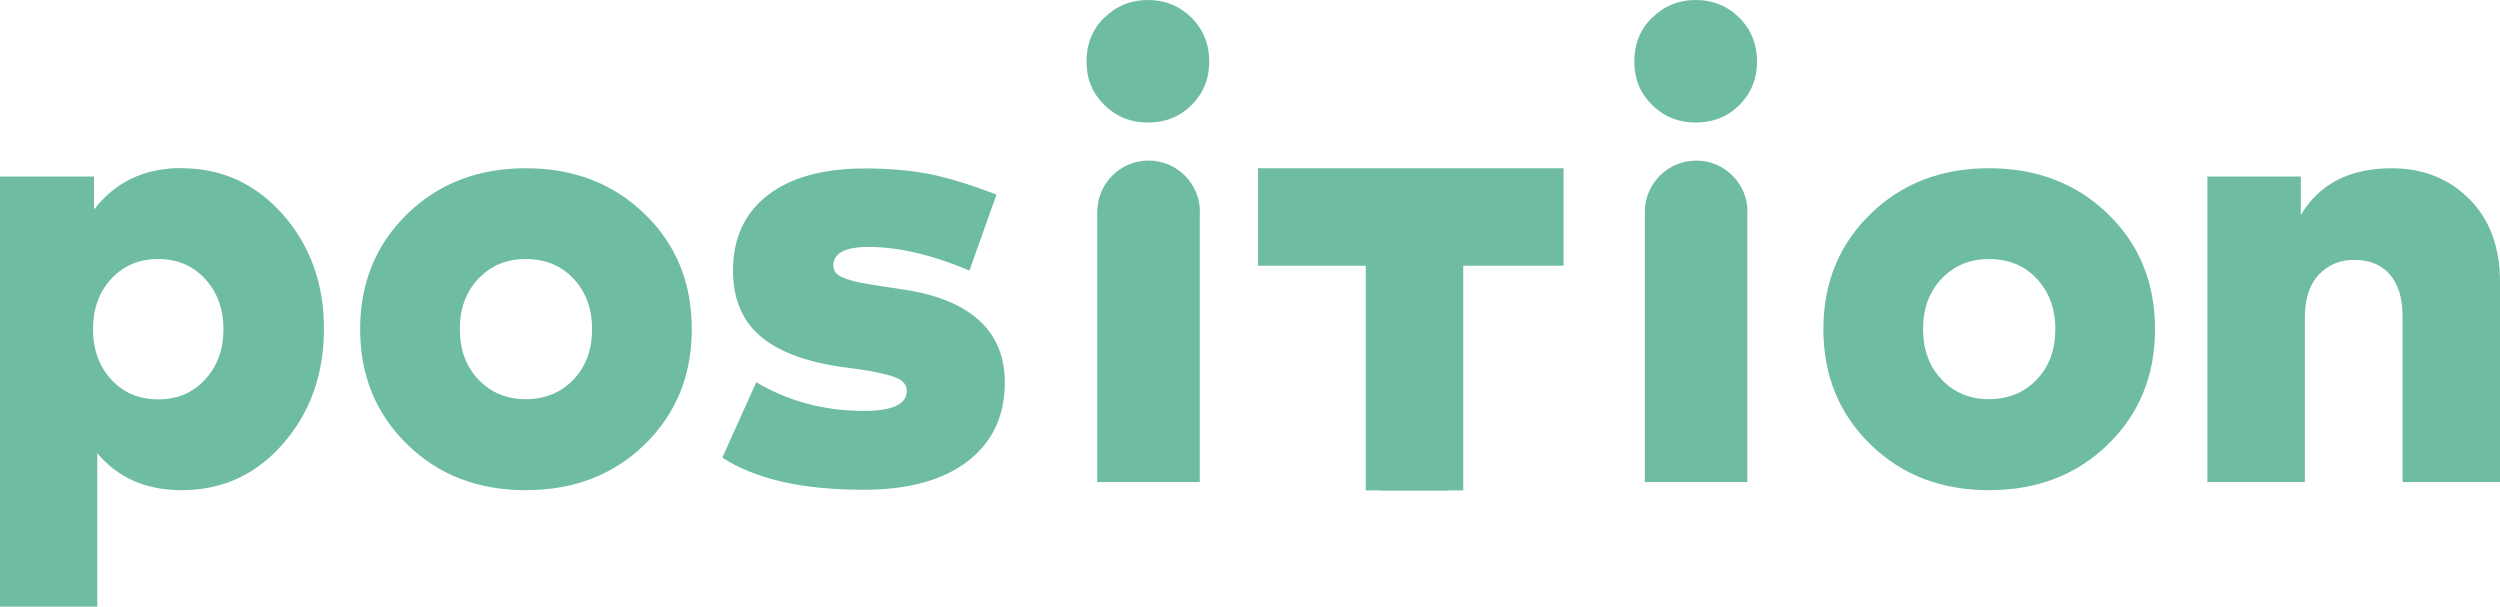 <?xml version="1.0" encoding="UTF-8"?><svg id="Layer_2" xmlns="http://www.w3.org/2000/svg" viewBox="0 0 123.63 30"><defs><style>.cls-1{fill:#6fbca4;stroke-width:0px;}</style></defs><g id="Layer_1-2"><path class="cls-1" d="M8.98,8.32c2,0,3.67.77,5.02,2.3,1.35,1.54,2.02,3.42,2.02,5.64s-.67,4.14-2.02,5.68c-1.34,1.54-3.02,2.3-5.02,2.3-1.76,0-3.15-.61-4.17-1.83v7.59H0V8.73h4.65v1.63c1.05-1.36,2.49-2.05,4.33-2.05ZM7.82,12.81c-.95,0-1.72.33-2.32.98-.6.65-.9,1.48-.9,2.49s.3,1.83.9,2.49c.6.65,1.37.98,2.32.98s1.73-.33,2.33-.99c.6-.66.9-1.48.9-2.48s-.3-1.82-.9-2.48c-.6-.66-1.38-.99-2.33-.99Z"/><path class="cls-1" d="M26,8.32c2.36,0,4.32.75,5.88,2.26s2.33,3.41,2.33,5.7-.78,4.19-2.33,5.7-3.51,2.26-5.88,2.26-4.31-.75-5.86-2.26-2.33-3.41-2.33-5.7.78-4.19,2.33-5.7,3.51-2.26,5.86-2.26ZM26,12.81c-.95,0-1.72.32-2.34.97-.62.65-.92,1.48-.92,2.5s.31,1.85.92,2.49c.62.65,1.4.97,2.34.97s1.74-.32,2.36-.97.92-1.48.92-2.49-.31-1.85-.92-2.5-1.4-.97-2.36-.97Z"/><path class="cls-1" d="M49.28,9.62l-1.34,3.76c-1.81-.77-3.47-1.16-4.97-1.17-1.17,0-1.76.31-1.76.92,0,.15.05.28.15.39s.28.2.54.29c.26.08.5.14.72.18.22.04.56.1,1.02.17l1.11.17c1.62.25,2.85.76,3.69,1.53.84.78,1.25,1.79,1.25,3.06,0,1.66-.62,2.96-1.85,3.9-1.23.94-2.95,1.4-5.14,1.4-3.03,0-5.35-.53-6.98-1.59l1.68-3.73c1.59.95,3.37,1.42,5.33,1.42,1.41,0,2.11-.33,2.11-.99,0-.29-.17-.51-.52-.65-.35-.15-.97-.29-1.86-.42l-.88-.12c-1.82-.27-3.16-.79-4.03-1.56-.87-.77-1.3-1.84-1.3-3.2,0-1.6.57-2.84,1.72-3.73,1.14-.88,2.75-1.32,4.81-1.32,1.21,0,2.28.1,3.21.28.93.19,2.03.53,3.29,1.01Z"/><path class="cls-1" d="M54.61.88c.58-.58,1.3-.88,2.16-.88s1.57.3,2.16.88c.58.59.87,1.31.87,2.16s-.29,1.57-.87,2.15c-.58.58-1.3.87-2.16.87s-1.57-.29-2.16-.87-.88-1.29-.88-2.15.29-1.59.88-2.17ZM59.33,10.48v13.36h-5.07s0-13.36,0-13.36c0-1.4,1.14-2.54,2.54-2.54h0c1.4,0,2.54,1.14,2.54,2.54Z"/><path class="cls-1" d="M81.7.88c.58-.58,1.3-.88,2.16-.88s1.57.3,2.16.88c.58.59.87,1.31.87,2.16s-.29,1.57-.87,2.15c-.58.58-1.3.87-2.16.87s-1.57-.29-2.16-.87-.88-1.29-.88-2.15.29-1.59.88-2.17ZM86.41,10.48v13.36h-5.07v-13.36c0-1.4,1.14-2.54,2.54-2.54h0c1.4,0,2.54,1.14,2.54,2.54Z"/><path class="cls-1" d="M98.36,8.32c2.36,0,4.32.75,5.88,2.26s2.33,3.41,2.33,5.7-.78,4.19-2.33,5.7-3.51,2.26-5.88,2.26-4.31-.75-5.86-2.26-2.33-3.41-2.33-5.7.78-4.19,2.33-5.7,3.51-2.26,5.86-2.26ZM98.36,12.81c-.95,0-1.72.32-2.34.97-.62.65-.92,1.48-.92,2.5s.31,1.85.92,2.49c.62.65,1.4.97,2.34.97s1.74-.32,2.36-.97.92-1.48.92-2.49-.31-1.85-.92-2.5-1.4-.97-2.36-.97Z"/><path class="cls-1" d="M118.27,8.32c1.55,0,2.83.51,3.84,1.52s1.52,2.38,1.52,4.08v9.92h-4.82v-8.21c0-.89-.21-1.58-.63-2.06s-1.01-.72-1.75-.72c-.71,0-1.29.24-1.76.73-.46.49-.69,1.2-.69,2.13v8.13h-4.82v-15.11h4.62v1.9c.92-1.54,2.42-2.31,4.5-2.31Z"/><path class="cls-1" d="M75.94,9.82v3.2h-4.27v11.23h-3.44v-11.23h-4.28v-3.2h11.99Z"/><rect class="cls-1" x="62.21" y="8.32" width="15.11" height="4.82"/><rect class="cls-1" x="67.54" y="9.62" width="4.82" height="14.63"/></g></svg>